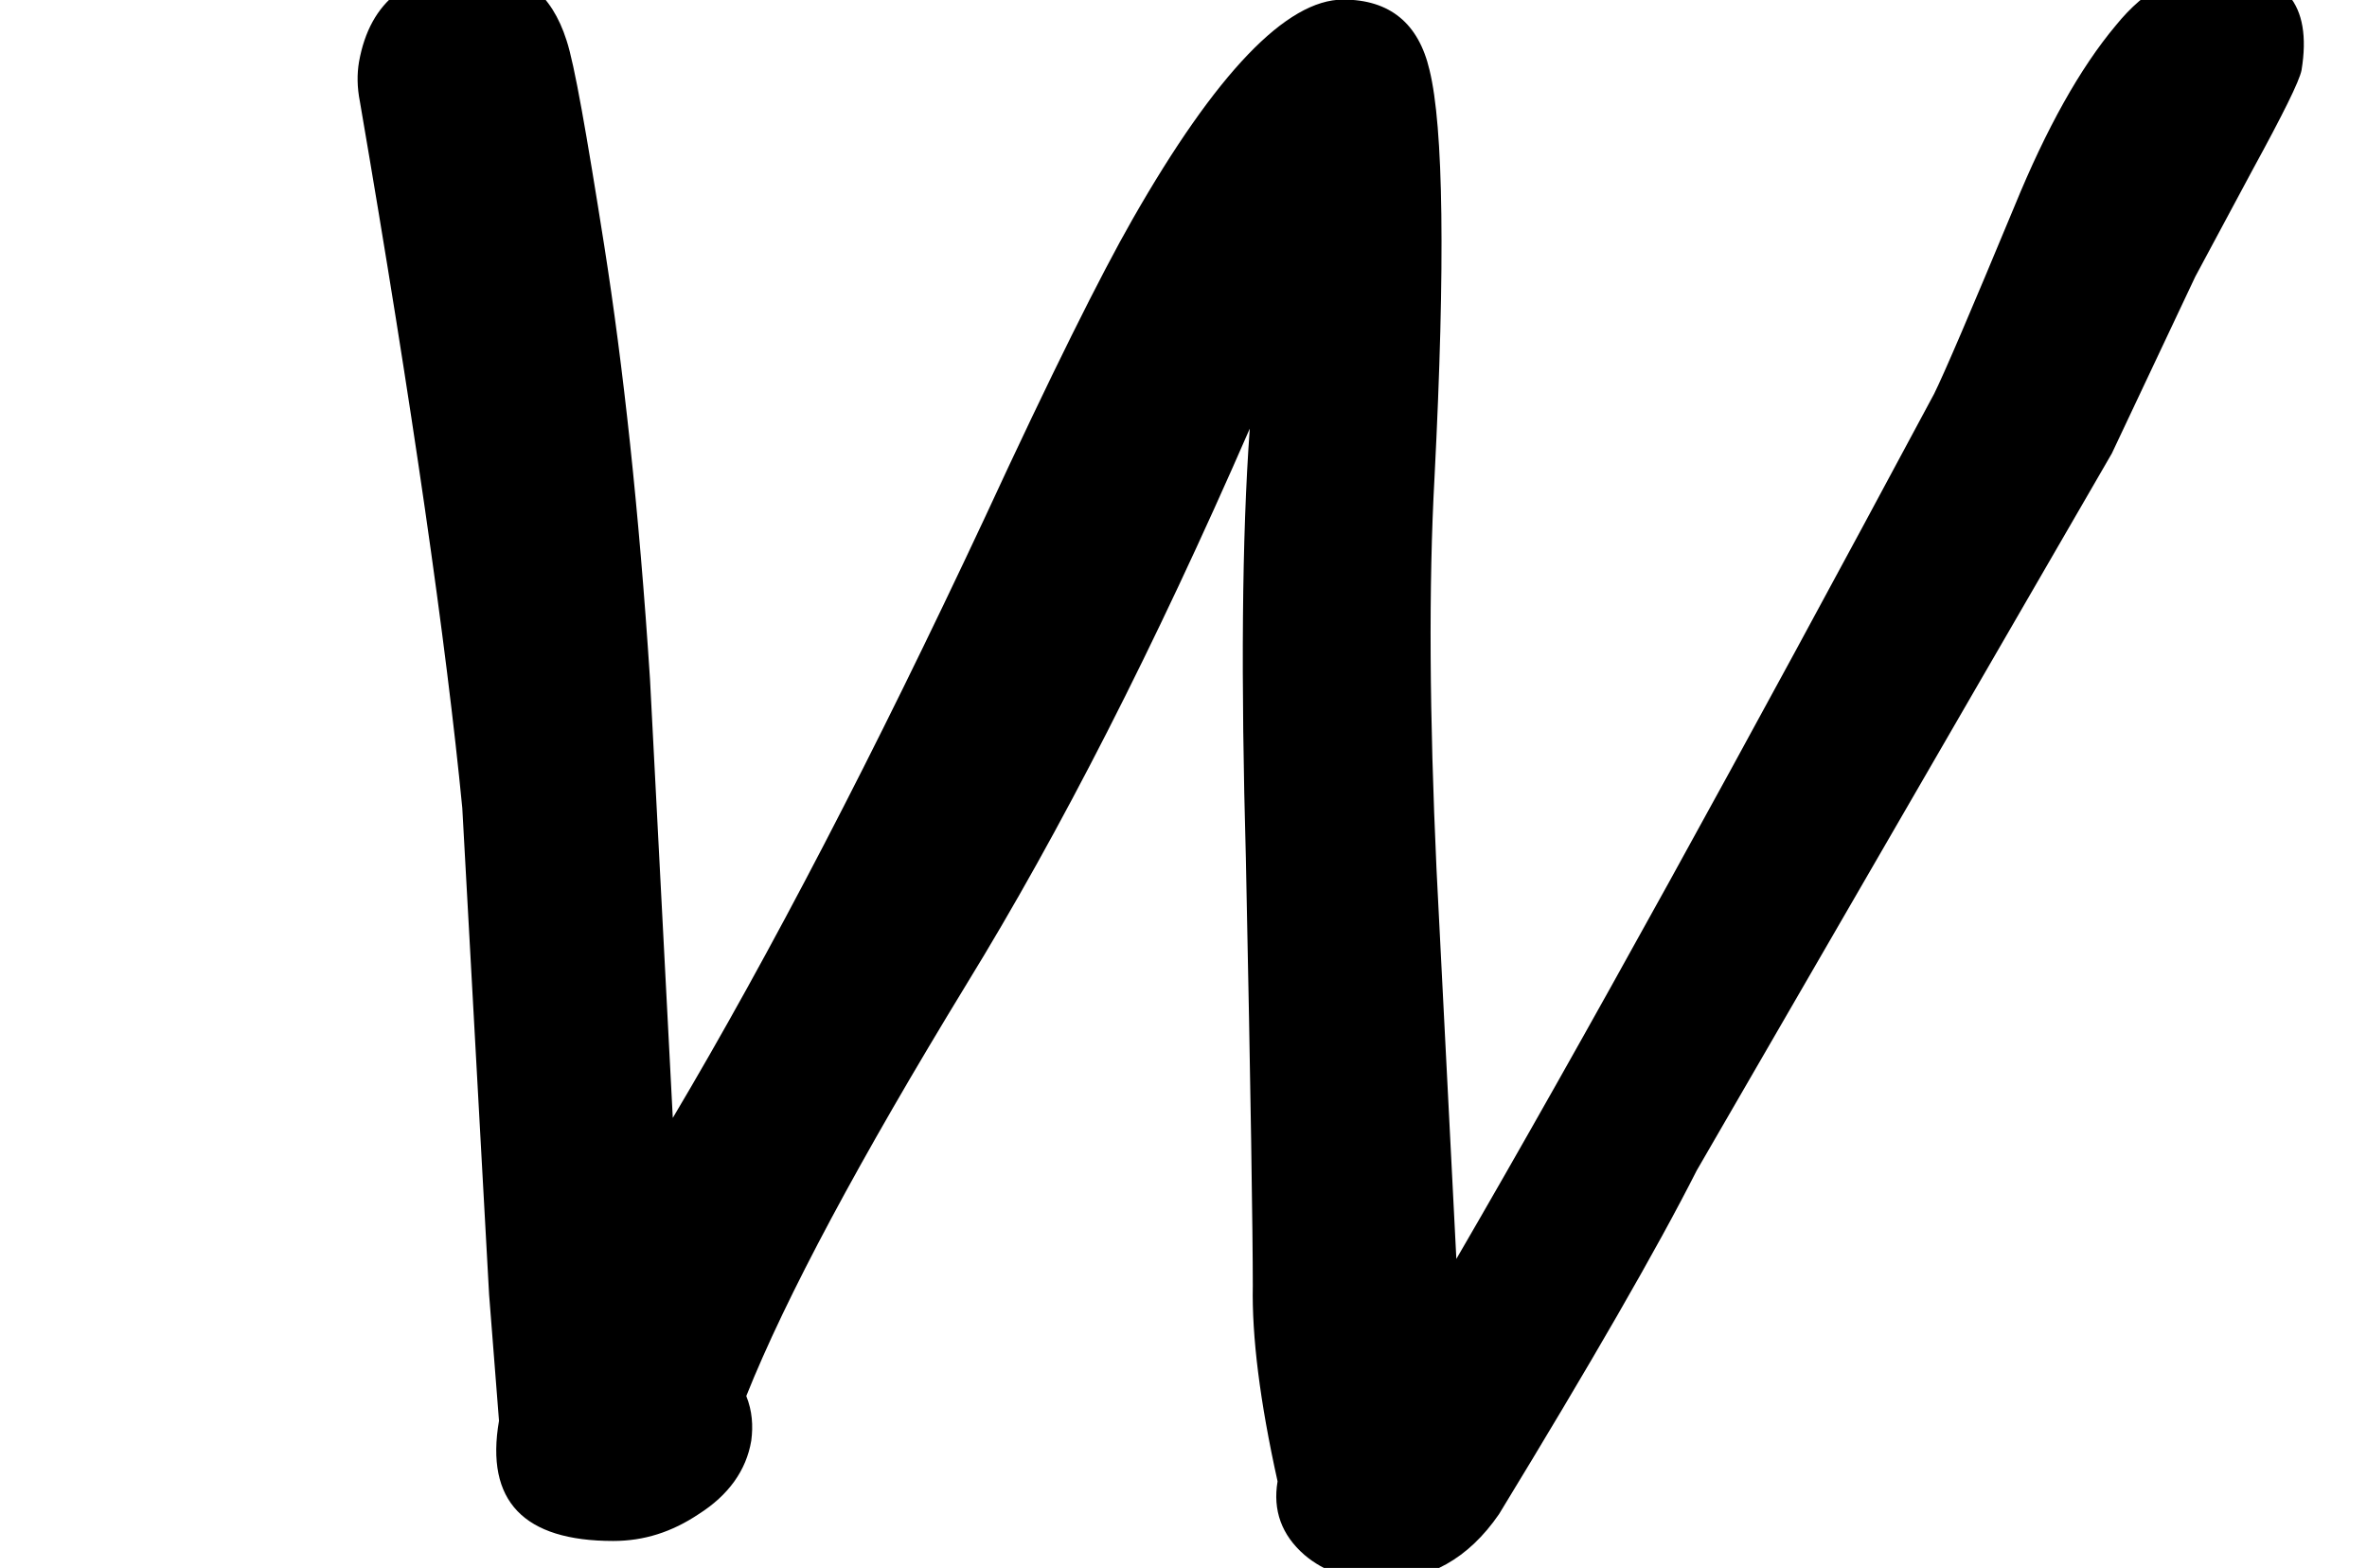 <?xml version='1.0' encoding='ISO-8859-1'?>
<!DOCTYPE svg PUBLIC "-//W3C//DTD SVG 1.1//EN" "http://www.w3.org/Graphics/SVG/1.1/DTD/svg11.dtd">
<!-- This file was generated by dvisvgm 1.2.2 (x86_64-unknown-linux-gnu) -->
<!-- Fri Nov 25 01:31:45 2016 -->
<svg height='21.595pt' version='1.1' viewBox='0 0 32.603 21.595' width='32.603pt' xmlns='http://www.w3.org/2000/svg' xmlns:xlink='http://www.w3.org/1999/xlink'>
<defs>
<path d='M17.093 1.166C17.676 1.166 18.162 0.899 18.538 0.352C19.656 -1.482 20.47 -2.891 20.956 -3.851L26.034 -12.622L27.055 -14.785L27.759 -16.097C28.124 -16.765 28.33 -17.178 28.355 -17.311C28.488 -18.125 28.148 -18.526 27.334 -18.526C26.86 -18.526 26.447 -18.308 26.083 -17.858C25.645 -17.336 25.232 -16.595 24.844 -15.647C24.309 -14.36 23.981 -13.594 23.86 -13.351C21.478 -8.905 19.535 -5.382 18.016 -2.77L17.773 -7.544C17.688 -9.403 17.676 -11.007 17.749 -12.331C17.883 -14.955 17.858 -16.619 17.688 -17.311C17.555 -17.883 17.202 -18.174 16.631 -18.174C15.939 -18.174 15.076 -17.275 14.056 -15.489C13.667 -14.809 13.06 -13.594 12.246 -11.833C10.897 -8.953 9.622 -6.499 8.431 -4.495L8.152 -9.865C8.018 -11.93 7.824 -13.691 7.593 -15.161C7.374 -16.546 7.228 -17.384 7.131 -17.676C6.949 -18.247 6.584 -18.538 6.062 -18.538C5.212 -18.538 4.726 -18.162 4.592 -17.409C4.568 -17.263 4.568 -17.105 4.604 -16.923C5.248 -13.169 5.661 -10.29 5.856 -8.285L6.184 -2.333L6.305 -0.79C6.135 0.194 6.609 0.68 7.702 0.68C8.079 0.68 8.419 0.571 8.747 0.352C9.111 0.121 9.33 -0.182 9.391 -0.547C9.415 -0.729 9.403 -0.911 9.33 -1.093C9.816 -2.308 10.715 -3.985 12.027 -6.135C13.169 -7.994 14.323 -10.253 15.489 -12.926C15.392 -11.602 15.38 -9.852 15.441 -7.678C15.501 -4.799 15.526 -3.061 15.526 -2.442C15.514 -1.822 15.611 -1.033 15.829 -0.049C15.769 0.304 15.878 0.607 16.157 0.85C16.4 1.057 16.716 1.166 17.093 1.166Z' id='g2-87'/>
</defs>
<g id='page1' transform='matrix(1.126 0 0 1.126 -63.986 -61.357)'>
<use x='56.625' xlink:href='#g2-87' y='72.66'/>
</g>
</svg>
